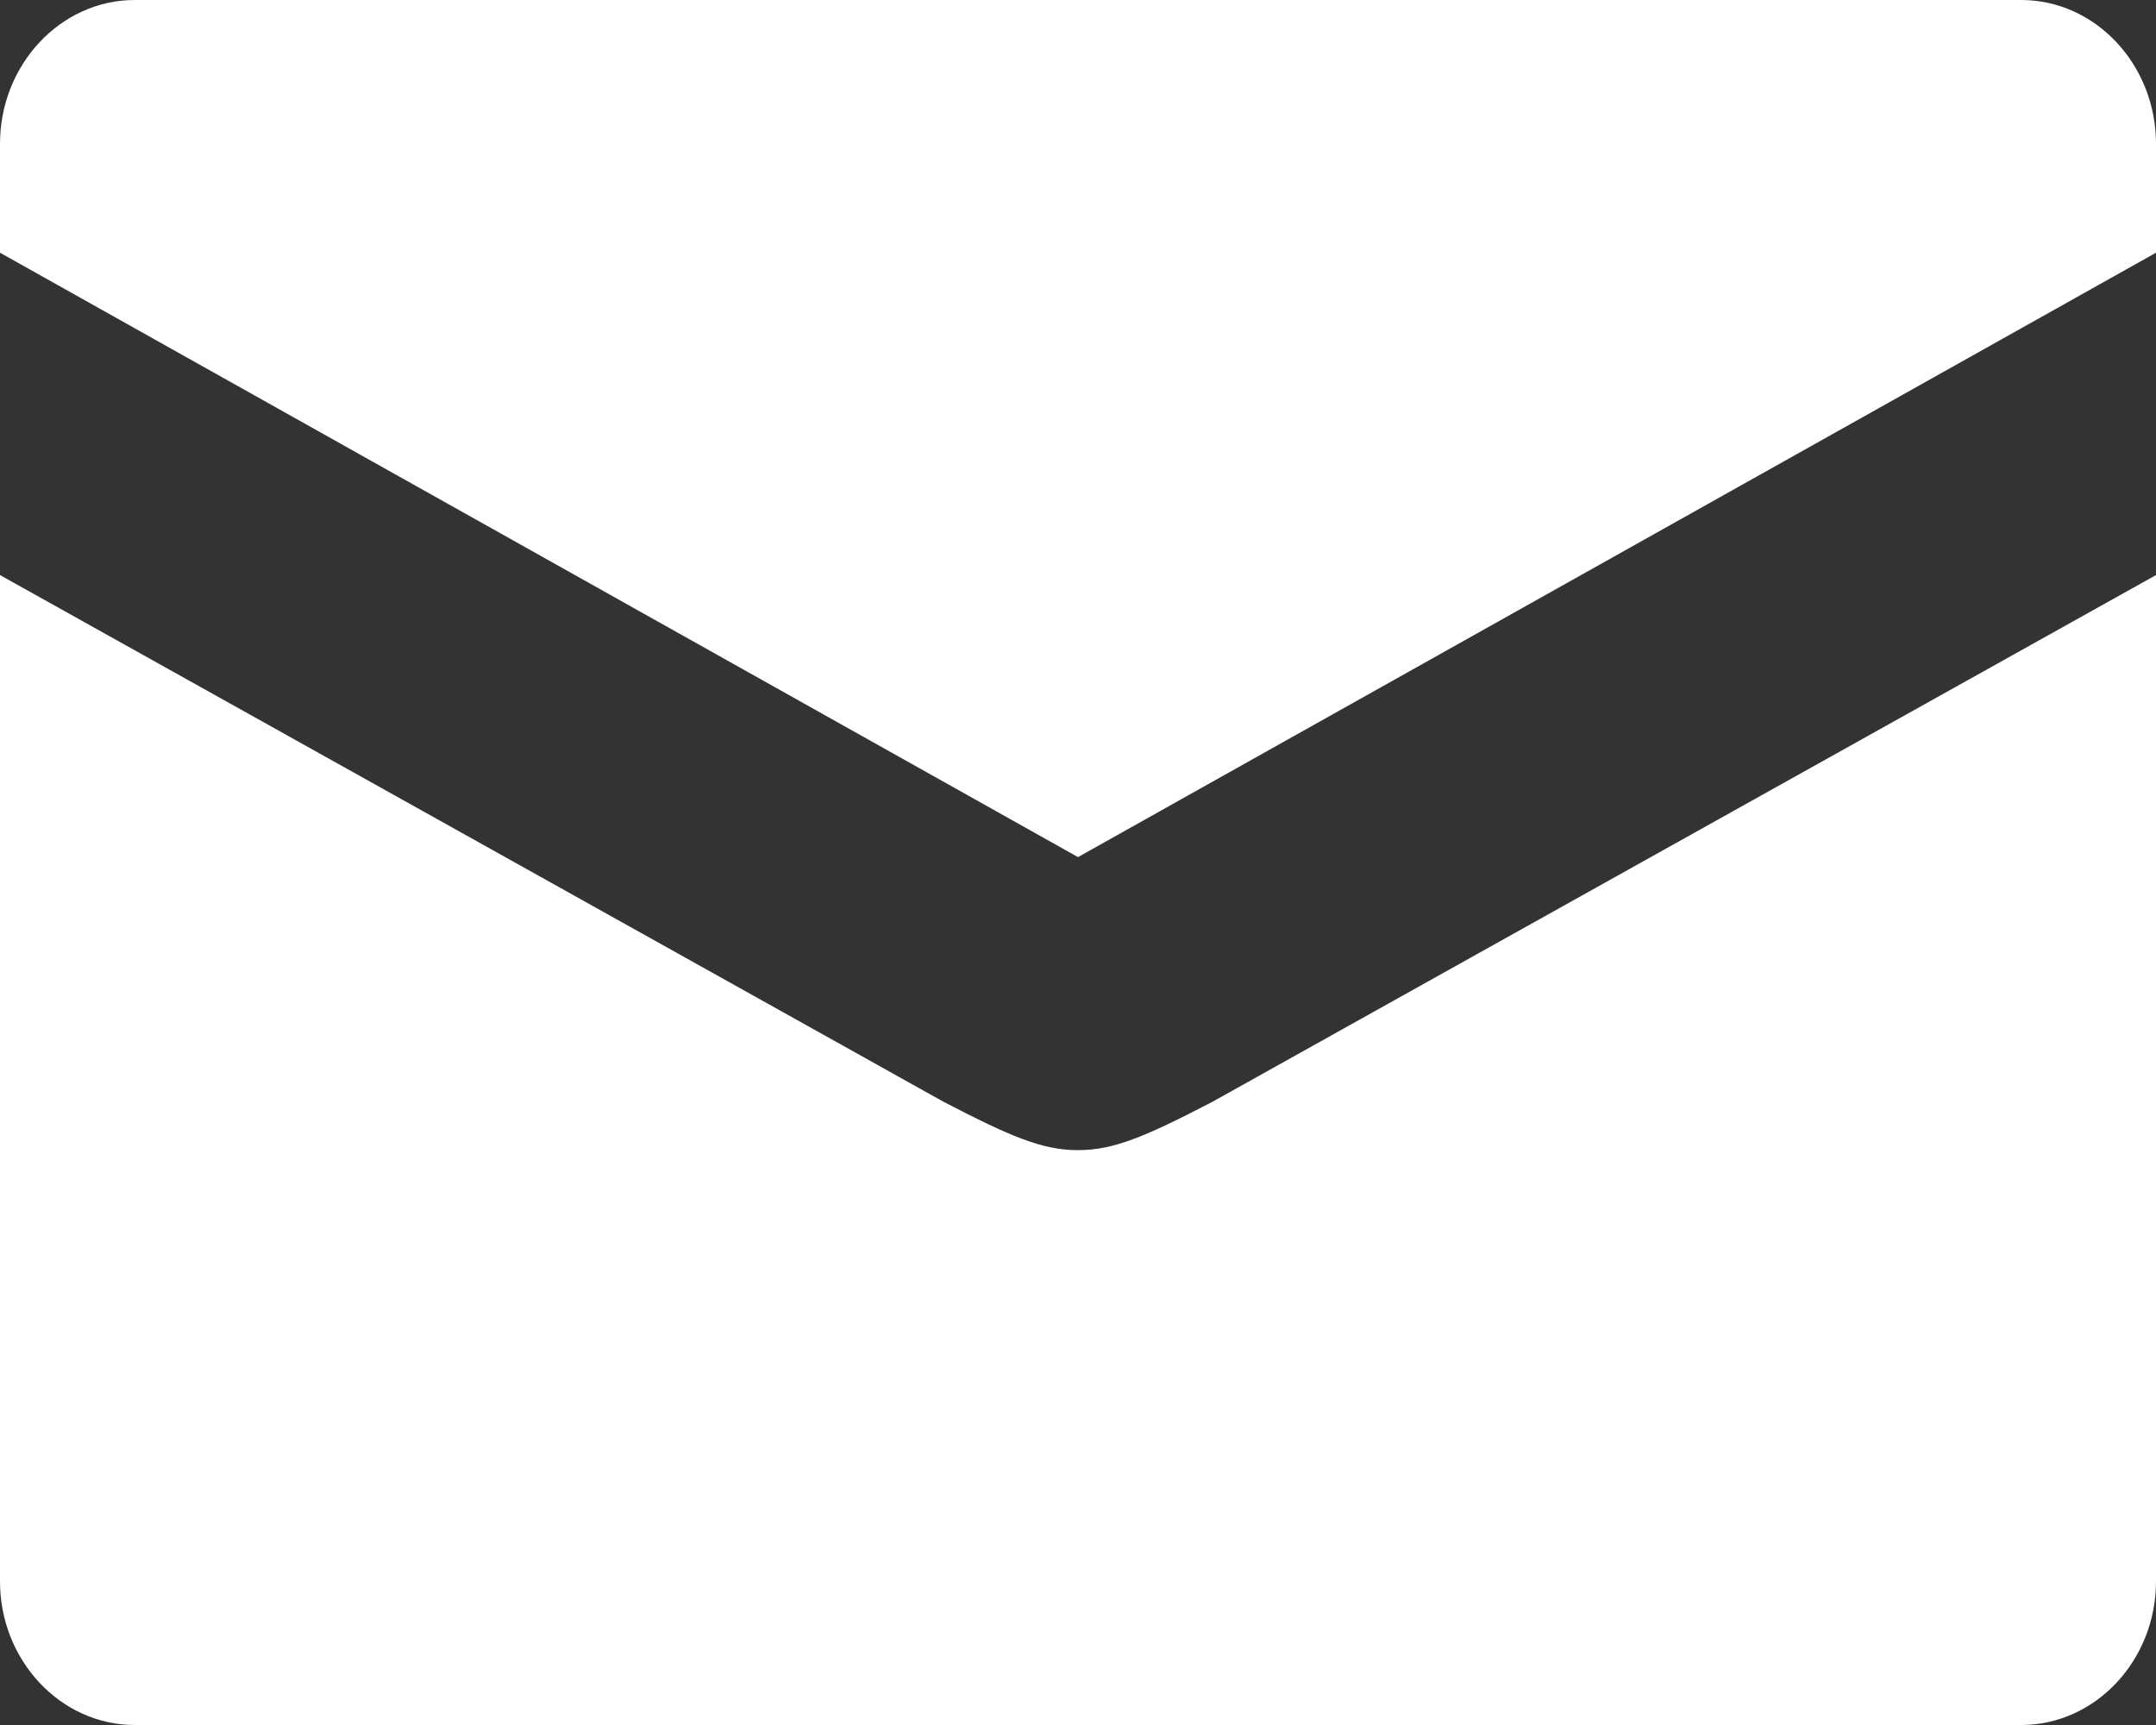 <?xml version="1.0" encoding="utf-8"?>
<!-- Generator: Adobe Illustrator 16.0.0, SVG Export Plug-In . SVG Version: 6.00 Build 0)  -->
<!DOCTYPE svg PUBLIC "-//W3C//DTD SVG 1.1//EN" "http://www.w3.org/Graphics/SVG/1.1/DTD/svg11.dtd">
<svg version="1.1" xmlns="http://www.w3.org/2000/svg" xmlns:xlink="http://www.w3.org/1999/xlink" x="0px" y="0px" width="10px"
	 height="8px" viewBox="0 0 10 8" enable-background="new 0 0 10 8" xml:space="preserve">
<rect x="0" y="0" width="10" height="8" fill="#333333" stroke="none"/>
<g id="Layer_1">
	<path opacity="1" fill="#FFFFFF" d="M5,5.334c-0.166,0-0.313-0.063-0.625-0.225L0,2.667v4.667C0,7.7,0.281,8,0.625,8h8.75
		C9.719,8,10,7.7,10,7.334V2.667L5.625,5.109C5.313,5.271,5.166,5.334,5,5.334z M9.375,0h-8.75C0.281,0,0,0.3,0,0.667v0.505l5,2.803
		l5-2.803V0.667C10,0.3,9.719,0,9.375,0z"/>
</g>
<g id="Grid" display="none">
</g>
</svg>
